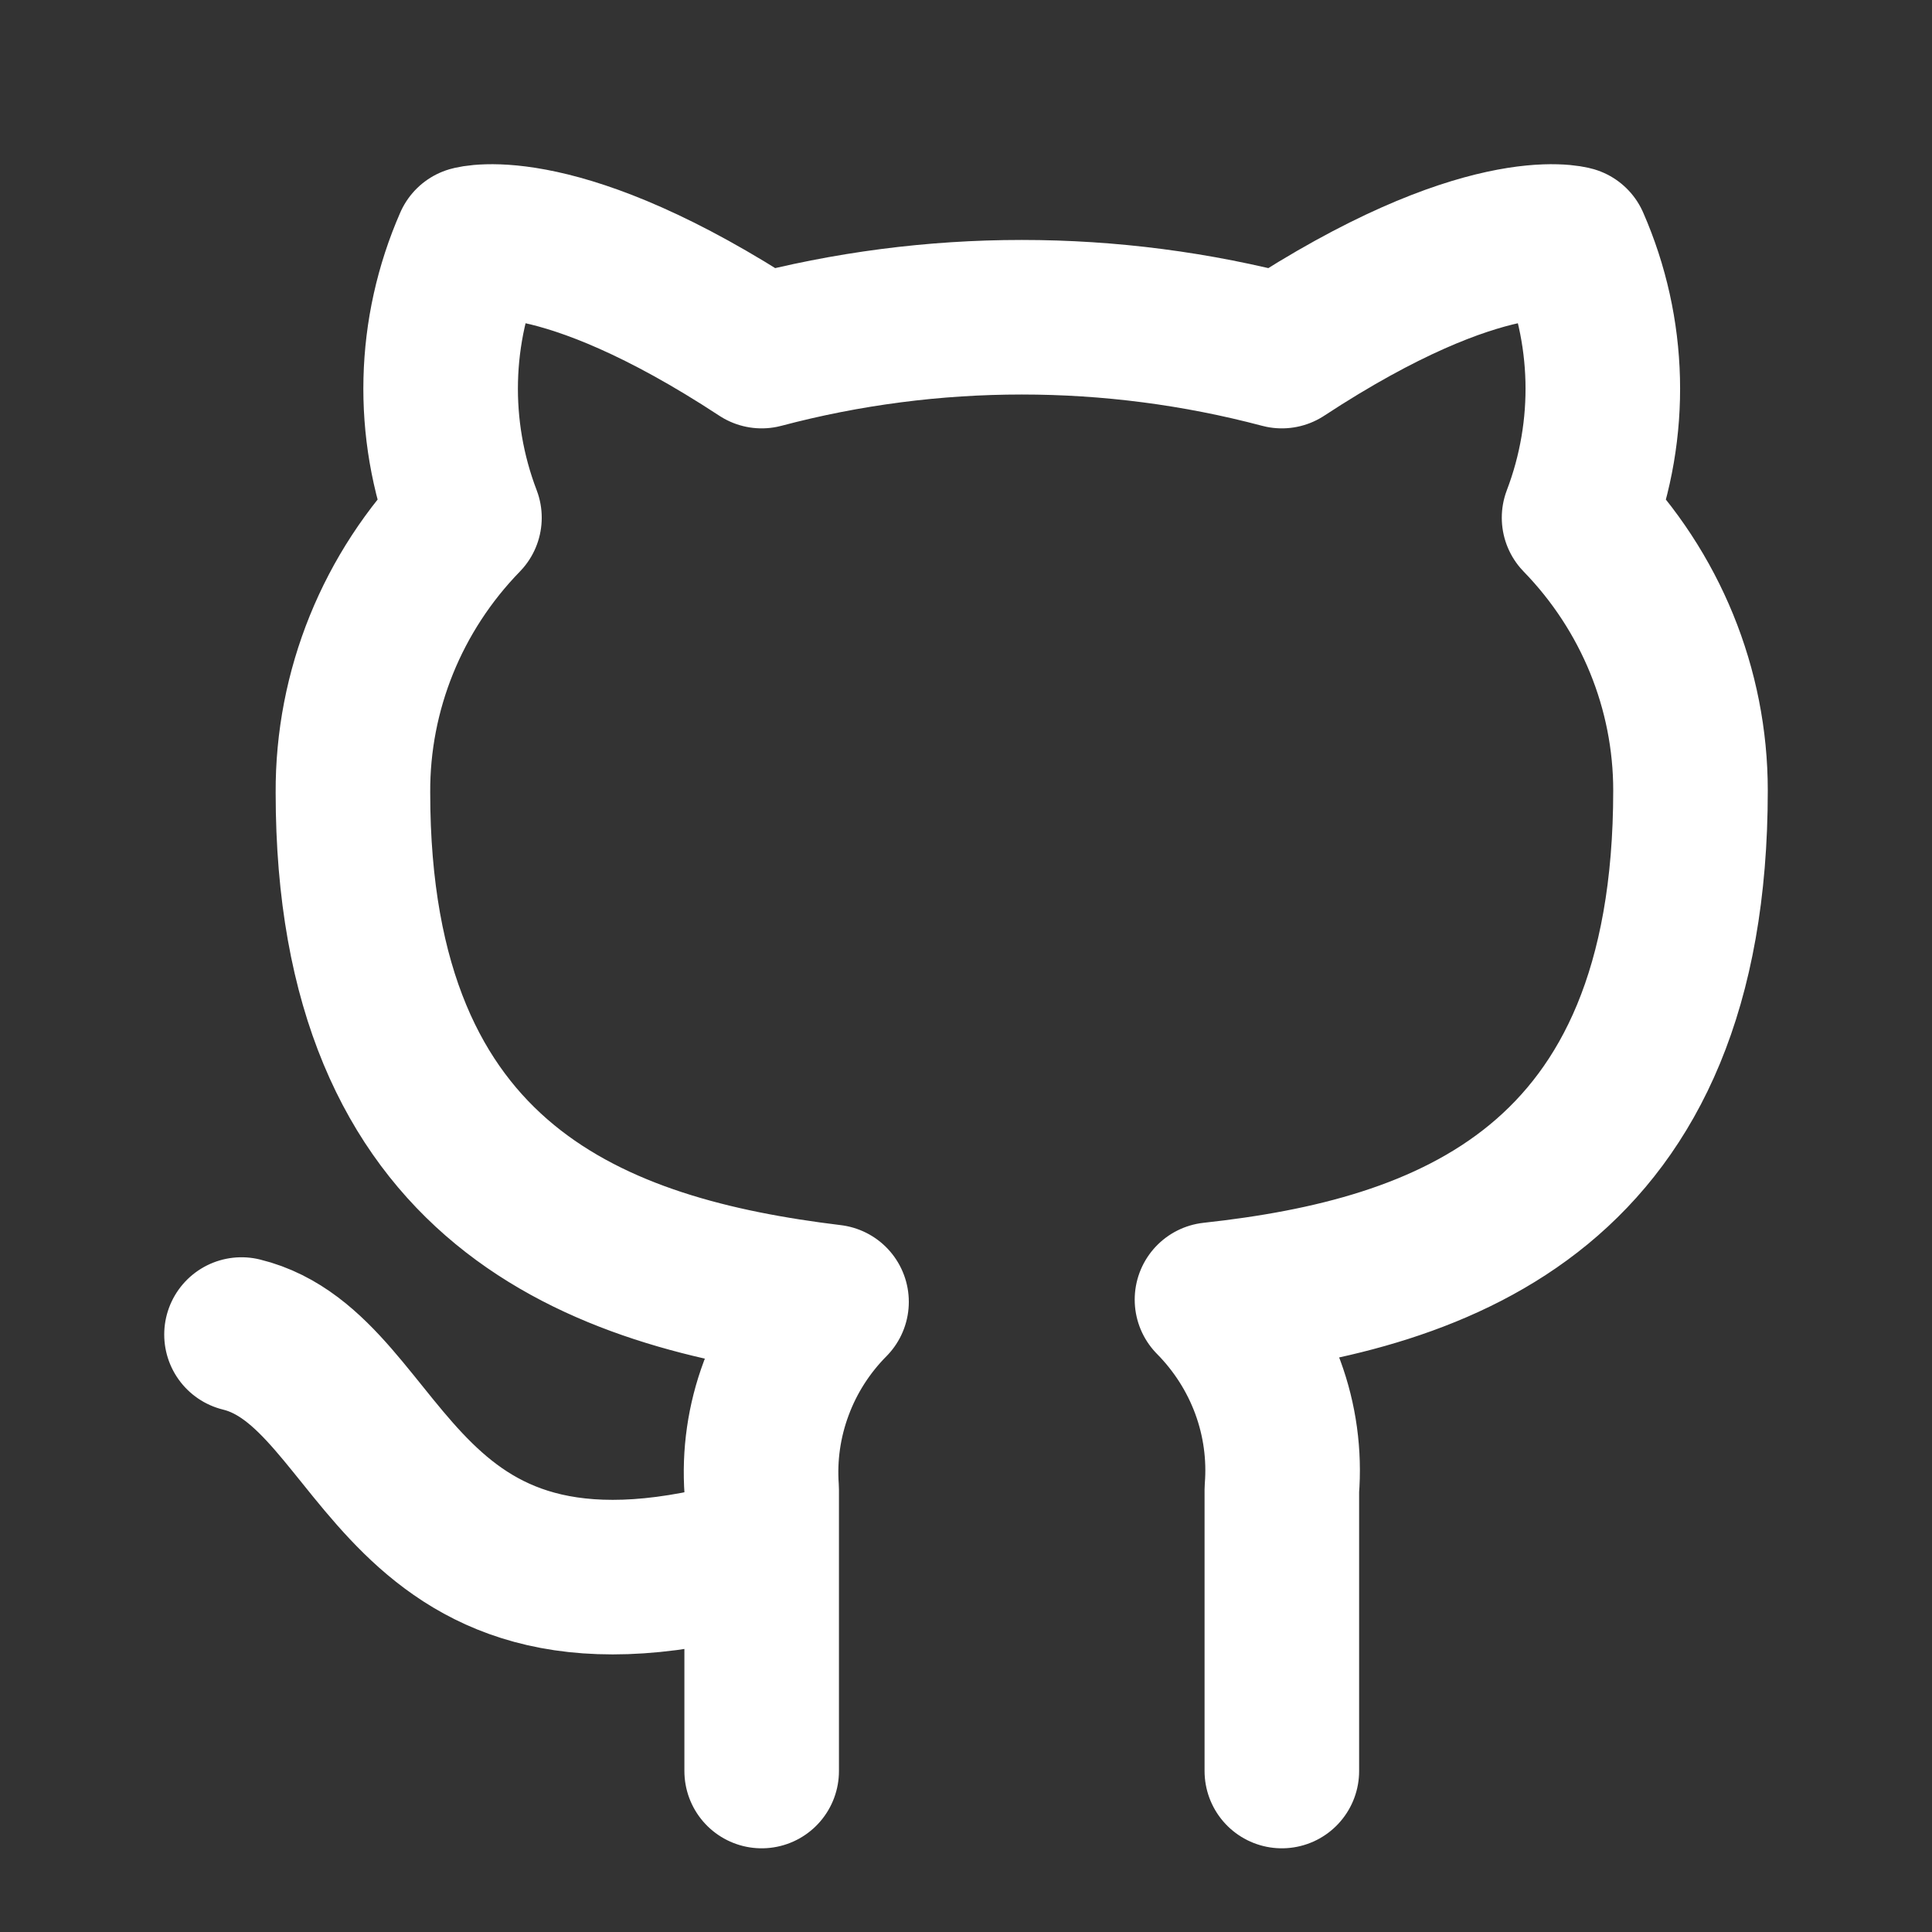 <svg width="25" height="25" viewBox="0 0 25 25" fill="none" xmlns="http://www.w3.org/2000/svg">
<rect x="0" y="0" width="25" height="25" fill="#333333" stroke="none"/>
<path d="M9.856 20.093C5.048 21.505 5.048 17.74 3.125 17.269M16.587 22.917V19.274C16.623 18.825 16.561 18.374 16.405 17.95C16.249 17.527 16.003 17.141 15.683 16.817C18.702 16.488 21.875 15.368 21.875 10.229C21.875 8.914 21.358 7.651 20.433 6.699C20.871 5.549 20.84 4.278 20.346 3.15C20.346 3.15 19.212 2.821 16.587 4.543C14.383 3.959 12.06 3.959 9.856 4.543C7.231 2.821 6.096 3.15 6.096 3.15C5.602 4.278 5.571 5.549 6.01 6.699C5.077 7.658 4.56 8.933 4.567 10.257C4.567 15.358 7.74 16.479 10.76 16.846C10.443 17.166 10.199 17.547 10.044 17.966C9.888 18.384 9.824 18.83 9.856 19.274V22.917" stroke="white" stroke-width="2" stroke-linecap="round" stroke-linejoin="round"/>
</svg>
